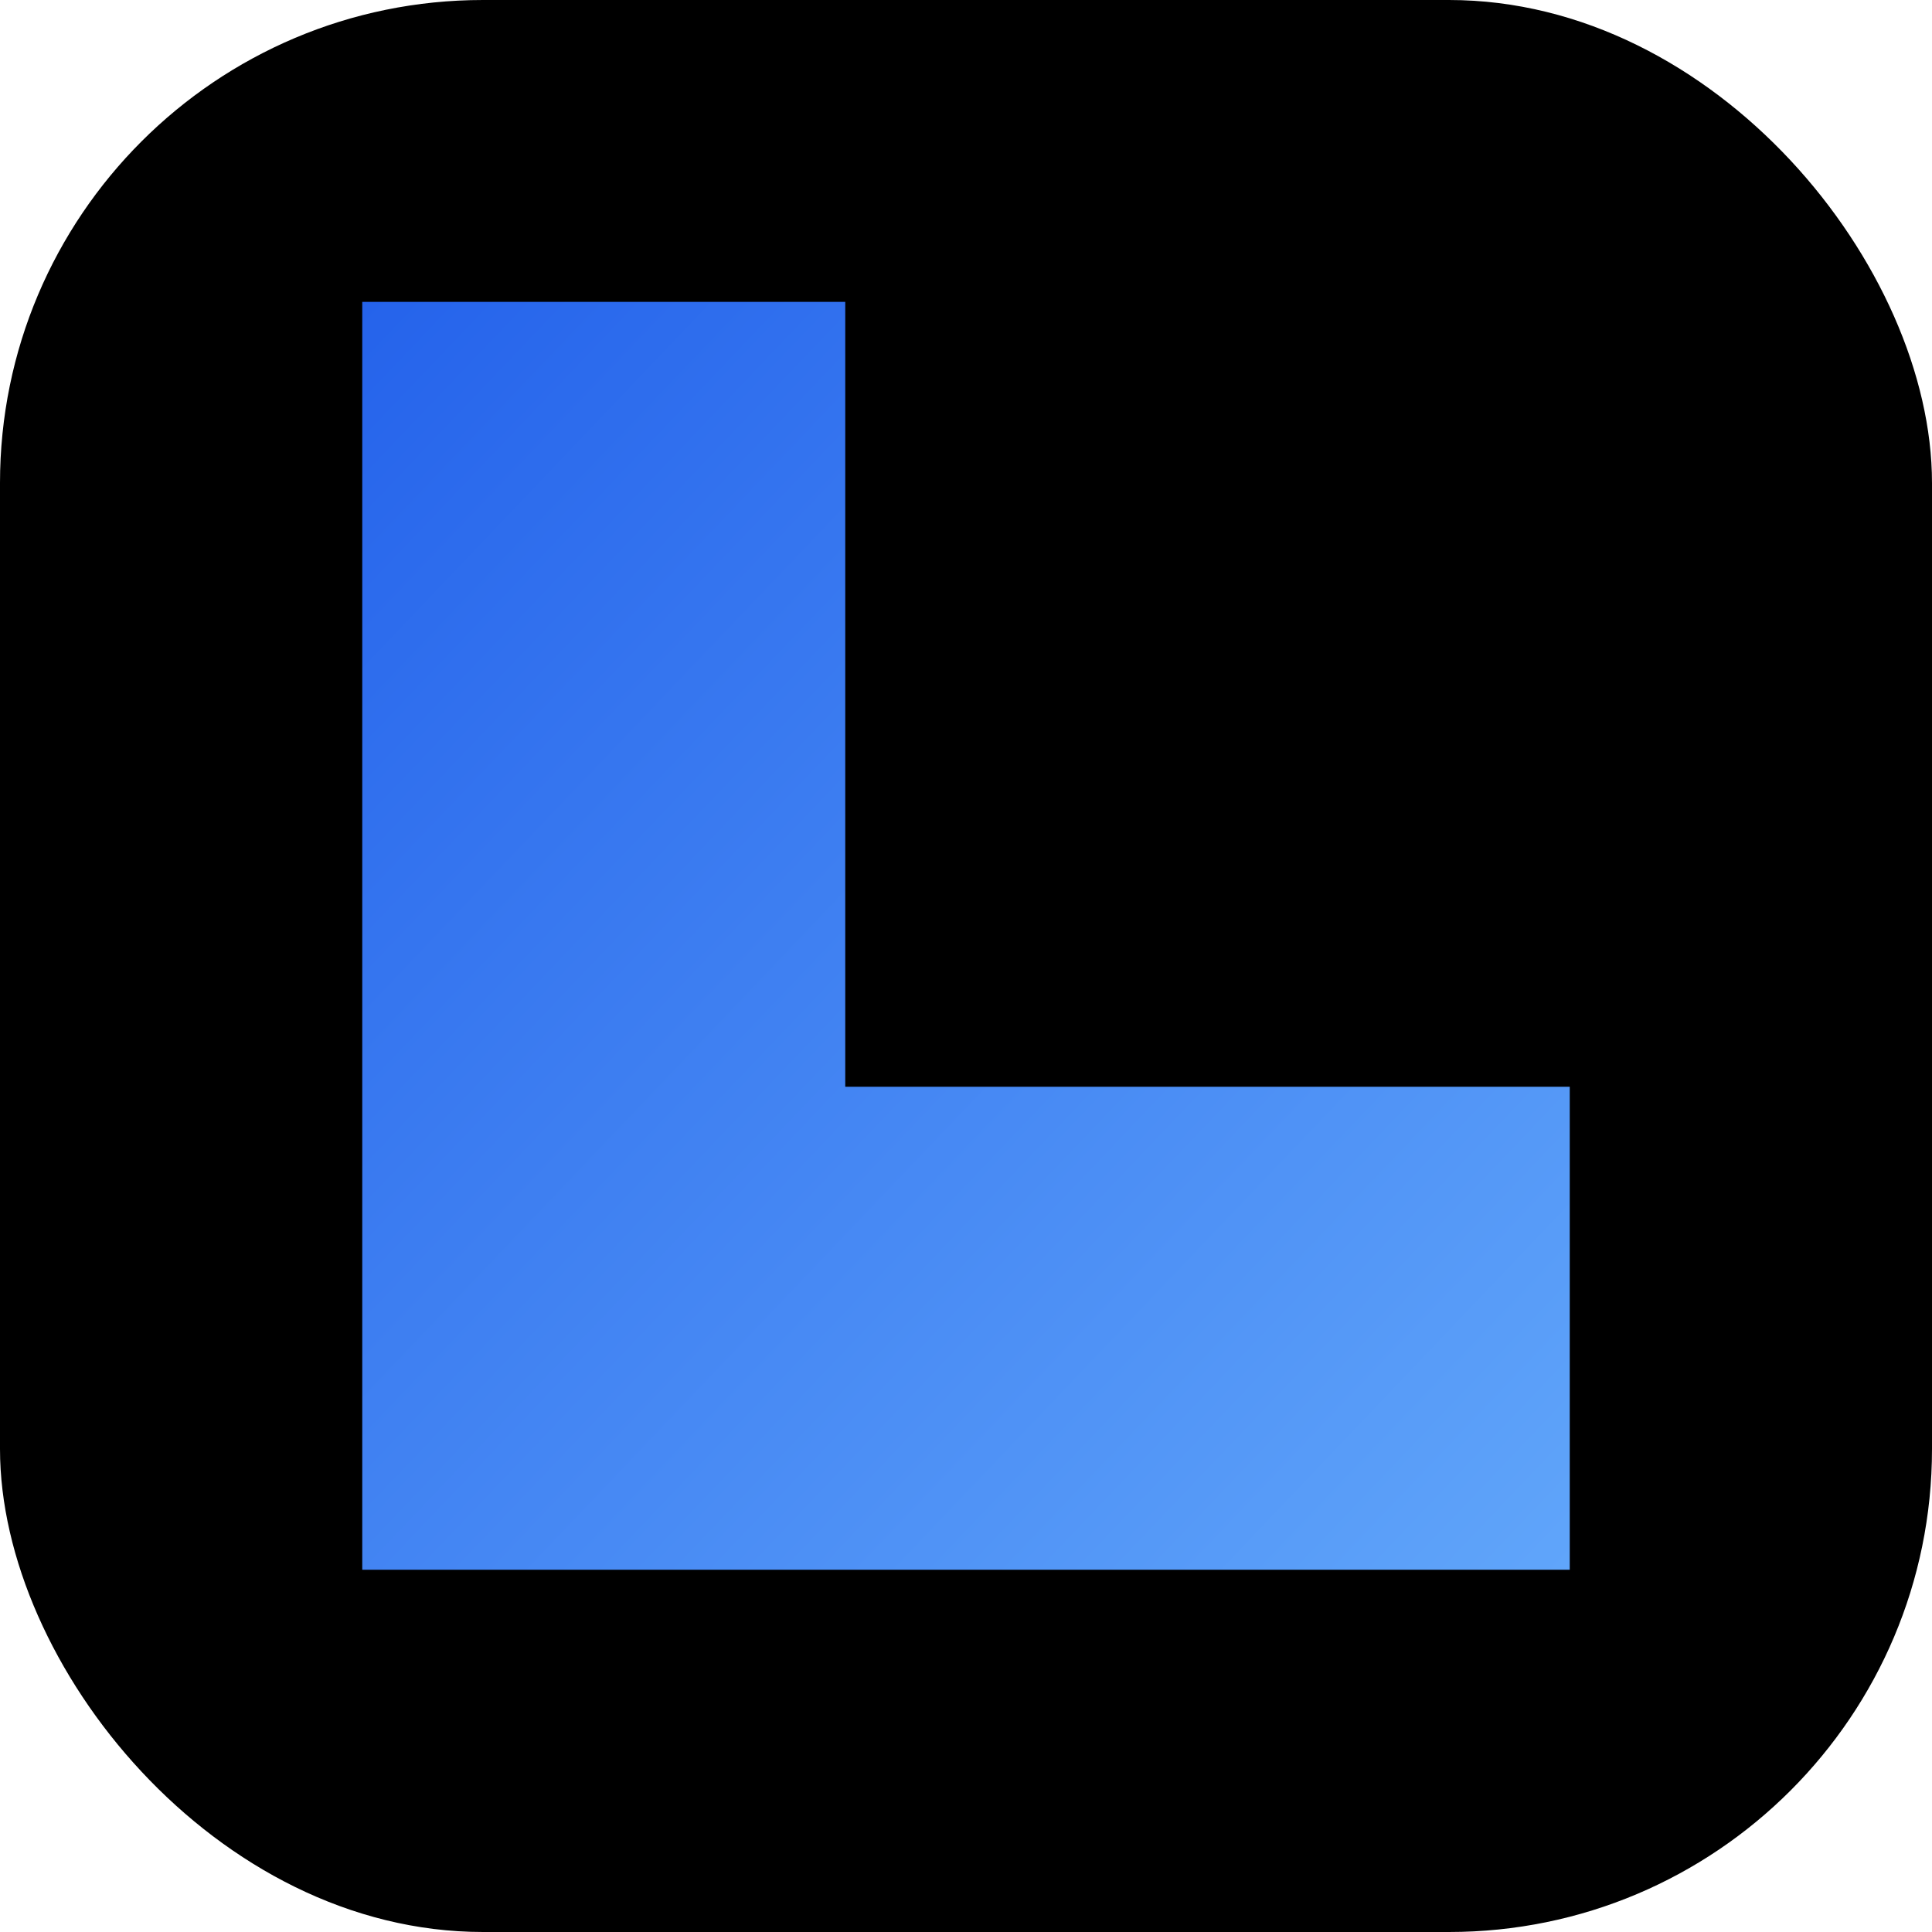 <?xml version="1.0" encoding="UTF-8"?>
<svg width="32" height="32" viewBox="0 0 32 32" fill="none" xmlns="http://www.w3.org/2000/svg">
  <!-- Rounded black background -->
  <rect width="32" height="32" rx="8" fill="black"/>
  
  <!-- Extra thick "L" shape with blue gradient -->
  <path d="M6 5V26H26V18H14V5H6Z" fill="url(#gradient)"/>
  
  <defs>
    <linearGradient id="gradient" x1="0%" y1="0%" x2="100%" y2="100%">
      <stop offset="0%" style="stop-color:#2563EB"/>
      <stop offset="100%" style="stop-color:#60A5FA"/>
    </linearGradient>
  </defs>
</svg> 